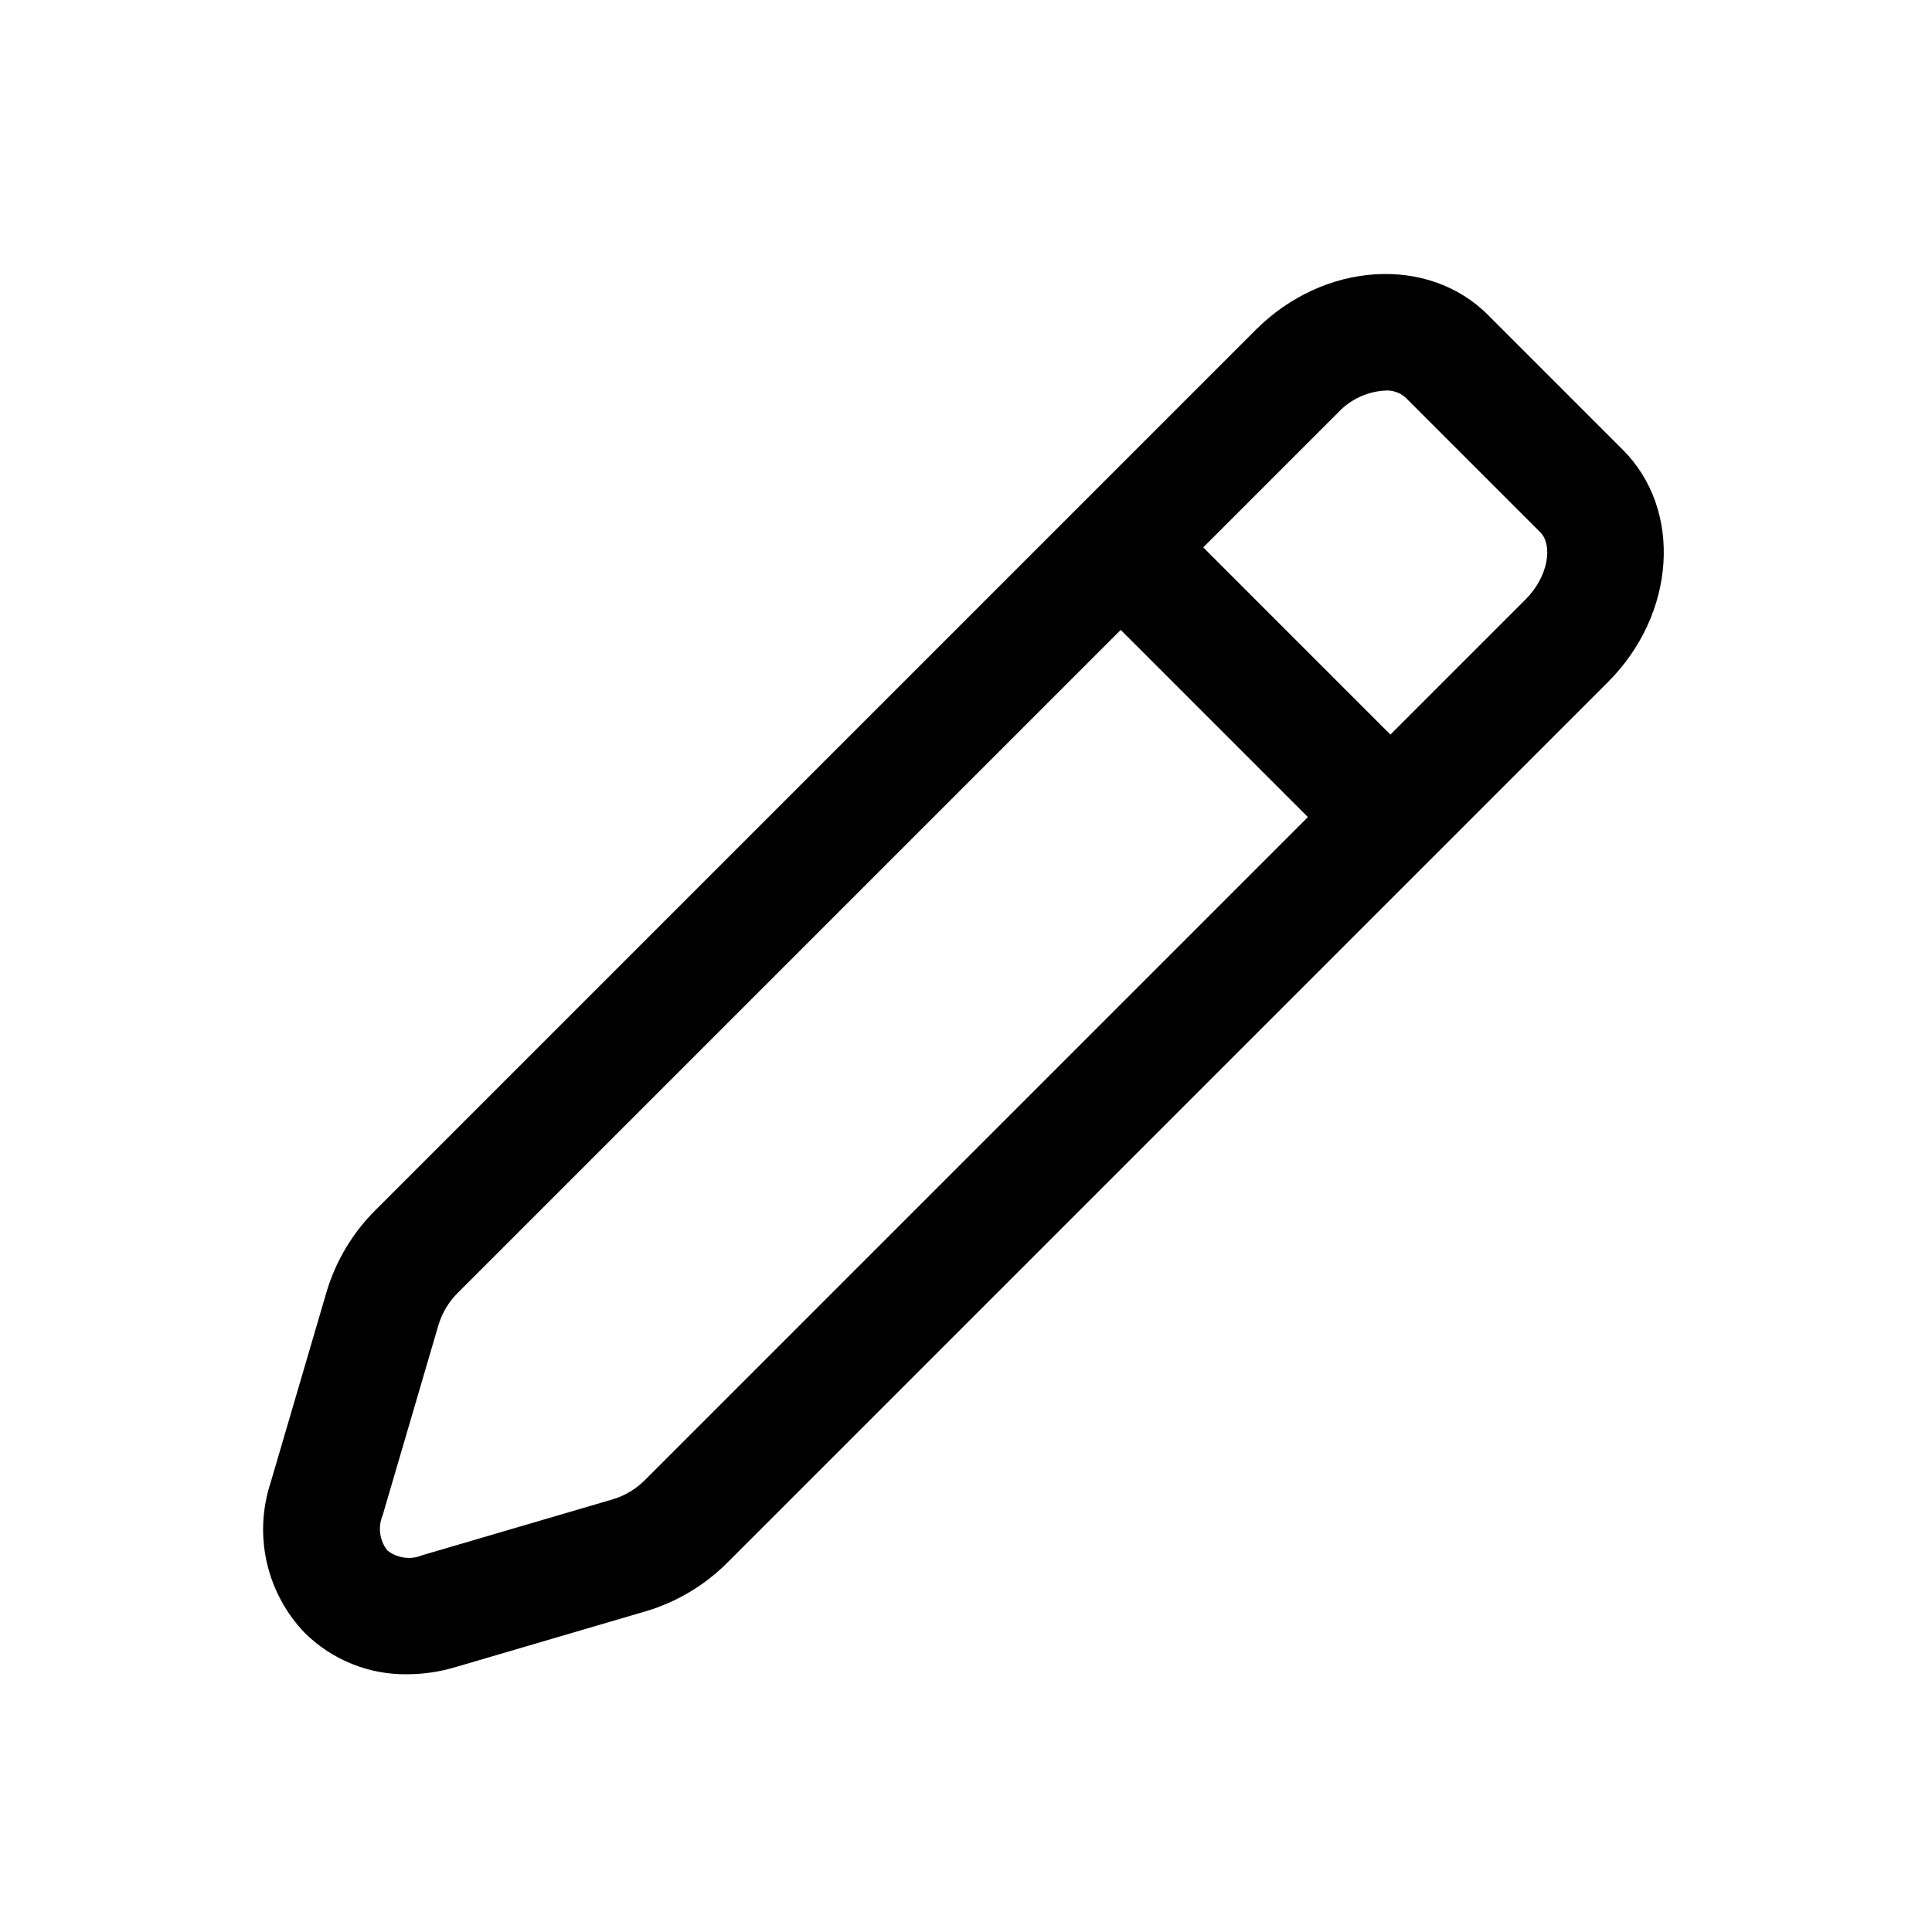 <svg xmlns="http://www.w3.org/2000/svg" xmlns:xlink="http://www.w3.org/1999/xlink" width="500" zoomAndPan="magnify" viewBox="0 0 375 375" height="500" preserveAspectRatio="xMidYMid meet" version="1.2"><g id="a8c8e057e7"><rect x="0" width="375" y="0" height="375" style="fill:#ffffff;fill-opacity:1;stroke:none;"/><rect x="0" width="375" y="0" height="375" style="fill:#ffffff;fill-opacity:1;stroke:none;"/><path style=" stroke:none;fill-rule:nonzero;fill:#000000;fill-opacity:1;" d="M 88.367 323.598 L 125.402 312.727 C 128.406 311.832 131.25 310.574 133.941 308.965 C 136.629 307.352 139.074 305.434 141.281 303.211 L 312.113 132.379 C 325.336 119.16 326.629 98.941 314.992 87.309 L 288.82 61.133 C 277.188 49.488 256.969 50.789 243.746 64.016 L 72.918 234.844 C 70.691 237.047 68.773 239.496 67.164 242.184 C 65.551 244.867 64.297 247.715 63.398 250.715 L 52.531 287.758 C 52.121 289.004 51.793 290.273 51.555 291.566 C 51.316 292.855 51.164 294.156 51.102 295.469 C 51.039 296.781 51.066 298.09 51.18 299.398 C 51.297 300.707 51.5 302 51.789 303.281 C 52.082 304.562 52.457 305.816 52.918 307.047 C 53.379 308.273 53.922 309.469 54.547 310.625 C 55.168 311.781 55.867 312.887 56.641 313.949 C 57.414 315.008 58.258 316.012 59.168 316.961 C 60.477 318.25 61.895 319.402 63.434 320.414 C 64.969 321.422 66.586 322.273 68.293 322.961 C 69.996 323.648 71.754 324.16 73.559 324.5 C 75.367 324.84 77.188 324.996 79.027 324.973 C 82.207 324.961 85.32 324.504 88.367 323.598 Z M 259.762 80.031 C 260.957 78.766 262.348 77.766 263.93 77.035 C 265.512 76.305 267.172 75.895 268.91 75.805 C 269.621 75.766 270.316 75.863 270.988 76.094 C 271.664 76.328 272.27 76.68 272.805 77.148 L 298.98 103.324 C 301.375 105.723 300.652 111.809 296.098 116.363 L 269.879 142.582 L 233.547 106.246 Z M 74.266 294.141 L 85.133 257.09 C 85.883 254.699 87.148 252.621 88.934 250.859 L 217.531 122.262 L 253.863 158.598 L 125.266 287.195 C 123.504 288.98 121.426 290.246 119.031 290.992 L 81.988 301.859 C 81.434 302.094 80.855 302.25 80.258 302.332 C 79.66 302.41 79.062 302.41 78.465 302.328 C 77.867 302.246 77.289 302.09 76.734 301.855 C 76.176 301.621 75.66 301.316 75.188 300.941 C 74.816 300.469 74.512 299.953 74.273 299.398 C 74.039 298.84 73.883 298.266 73.801 297.668 C 73.719 297.07 73.719 296.473 73.797 295.871 C 73.879 295.273 74.031 294.695 74.266 294.141 Z M 74.266 294.141 "/></g></svg>